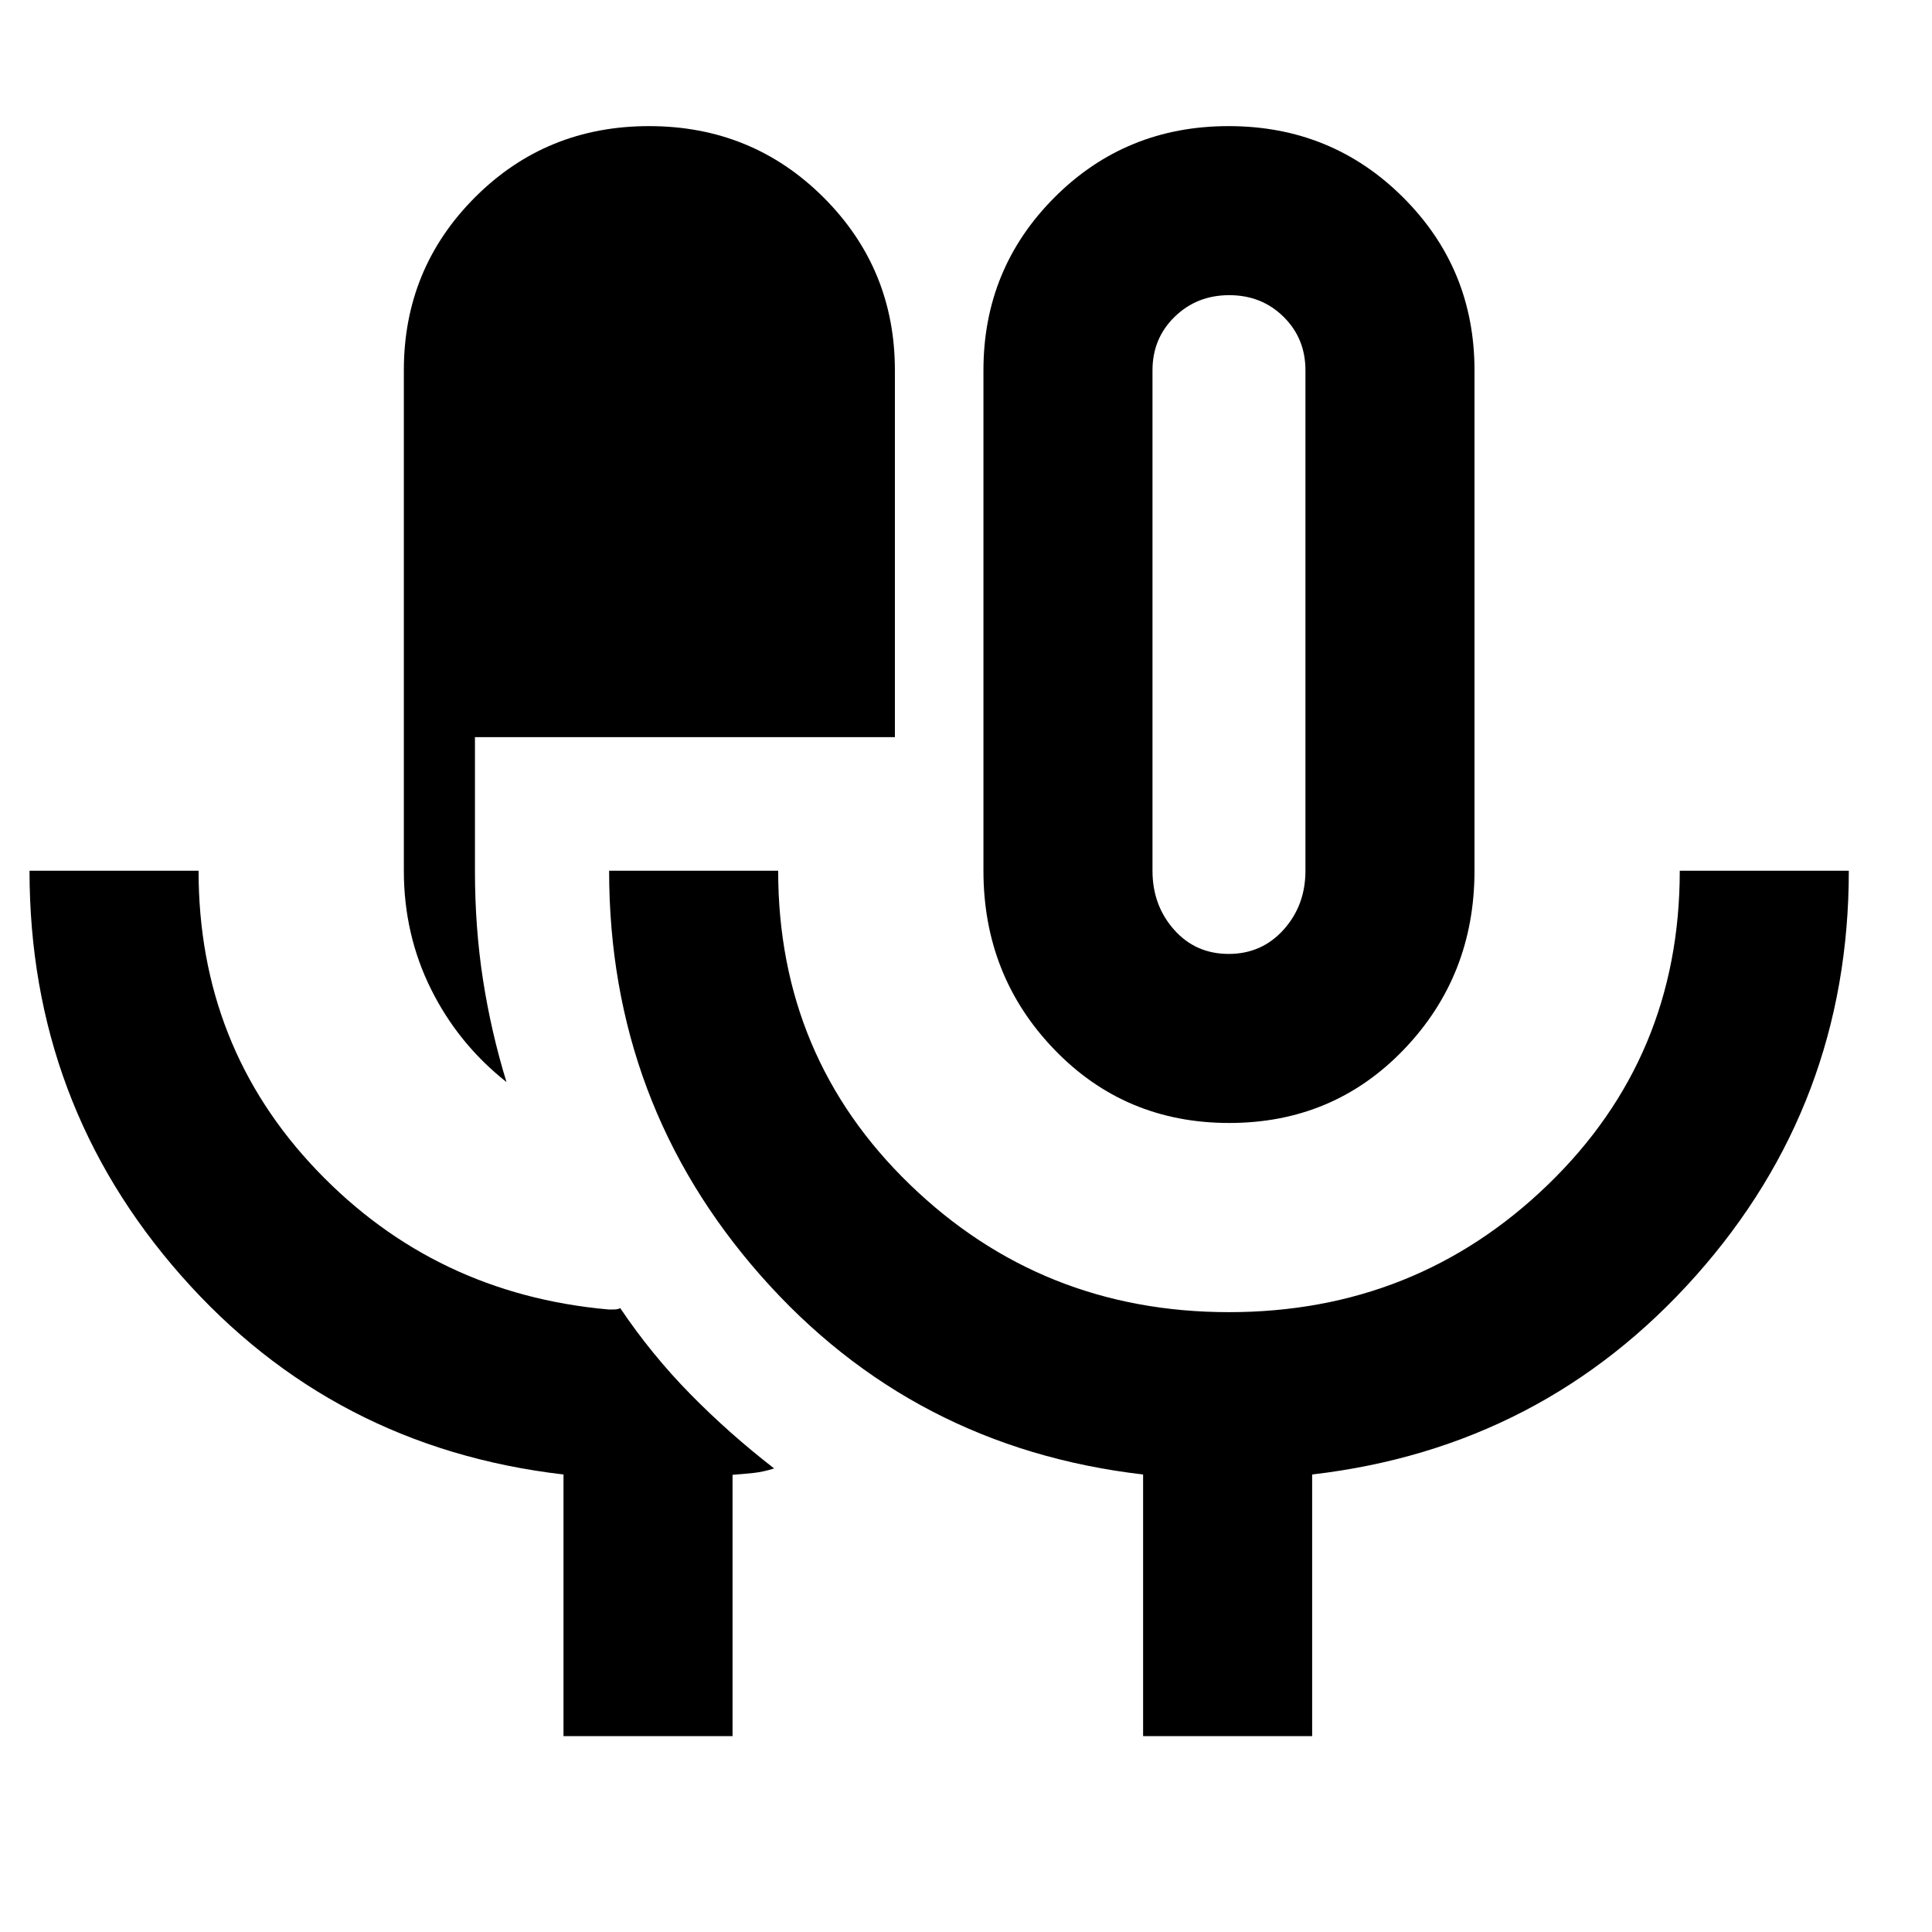 <svg xmlns="http://www.w3.org/2000/svg" height="40" viewBox="0 -960 960 960" width="40"><path d="M280.001-97.334v-130q-114.667-13.333-190-98.833T14.668-527.333h83.999Q98.667-440 157.4-378.5q58.734 61.5 144.934 69.167h2.596q2.132 0 3.263-.667 15.475 23 34.744 42.633 19.269 19.633 41.73 37.033-5.356 1.708-10.245 2.229-4.888.521-10.422.931v129.84h-83.999Zm-28.334-325q-24-19-37.499-46.167-13.5-27.166-13.5-58.832V-776q0-50.556 35.343-85.944 35.343-35.389 86.499-35.389 51.157 0 86.657 35.389 35.5 35.388 35.5 85.944v182.273H236.001v66.47q0 28.301 4 54.112 4 25.811 11.666 50.811Zm359.117 20.333q-51.784 0-86.95-36.555-35.167-36.556-35.167-88.777V-776q0-50.556 35.343-85.944 35.343-35.389 86.5-35.389 51.156 0 86.656 35.389 35.5 35.388 35.5 85.944v248.667q0 52.221-35.049 88.777-35.049 36.555-86.833 36.555ZM568-97.334v-130q-114.666-13.333-190-98.833-75.333-85.5-75.333-201.166h83.999q0 92.666 65.523 156Q517.712-308 610.676-308t158.477-63.333q65.514-63.334 65.514-156h83.999q0 115.771-76 201.218-76 85.448-190.666 98.781v130h-84ZM610.526-486q16.474 0 27.307-12.067 10.834-12.066 10.834-29.266V-776q0-15.867-10.885-26.6-10.885-10.734-26.975-10.734-16.091 0-27.116 10.734-11.025 10.733-11.025 26.6v248.667q0 17.2 10.693 29.266Q594.052-486 610.526-486Zm.141-164.334Z"/></svg>